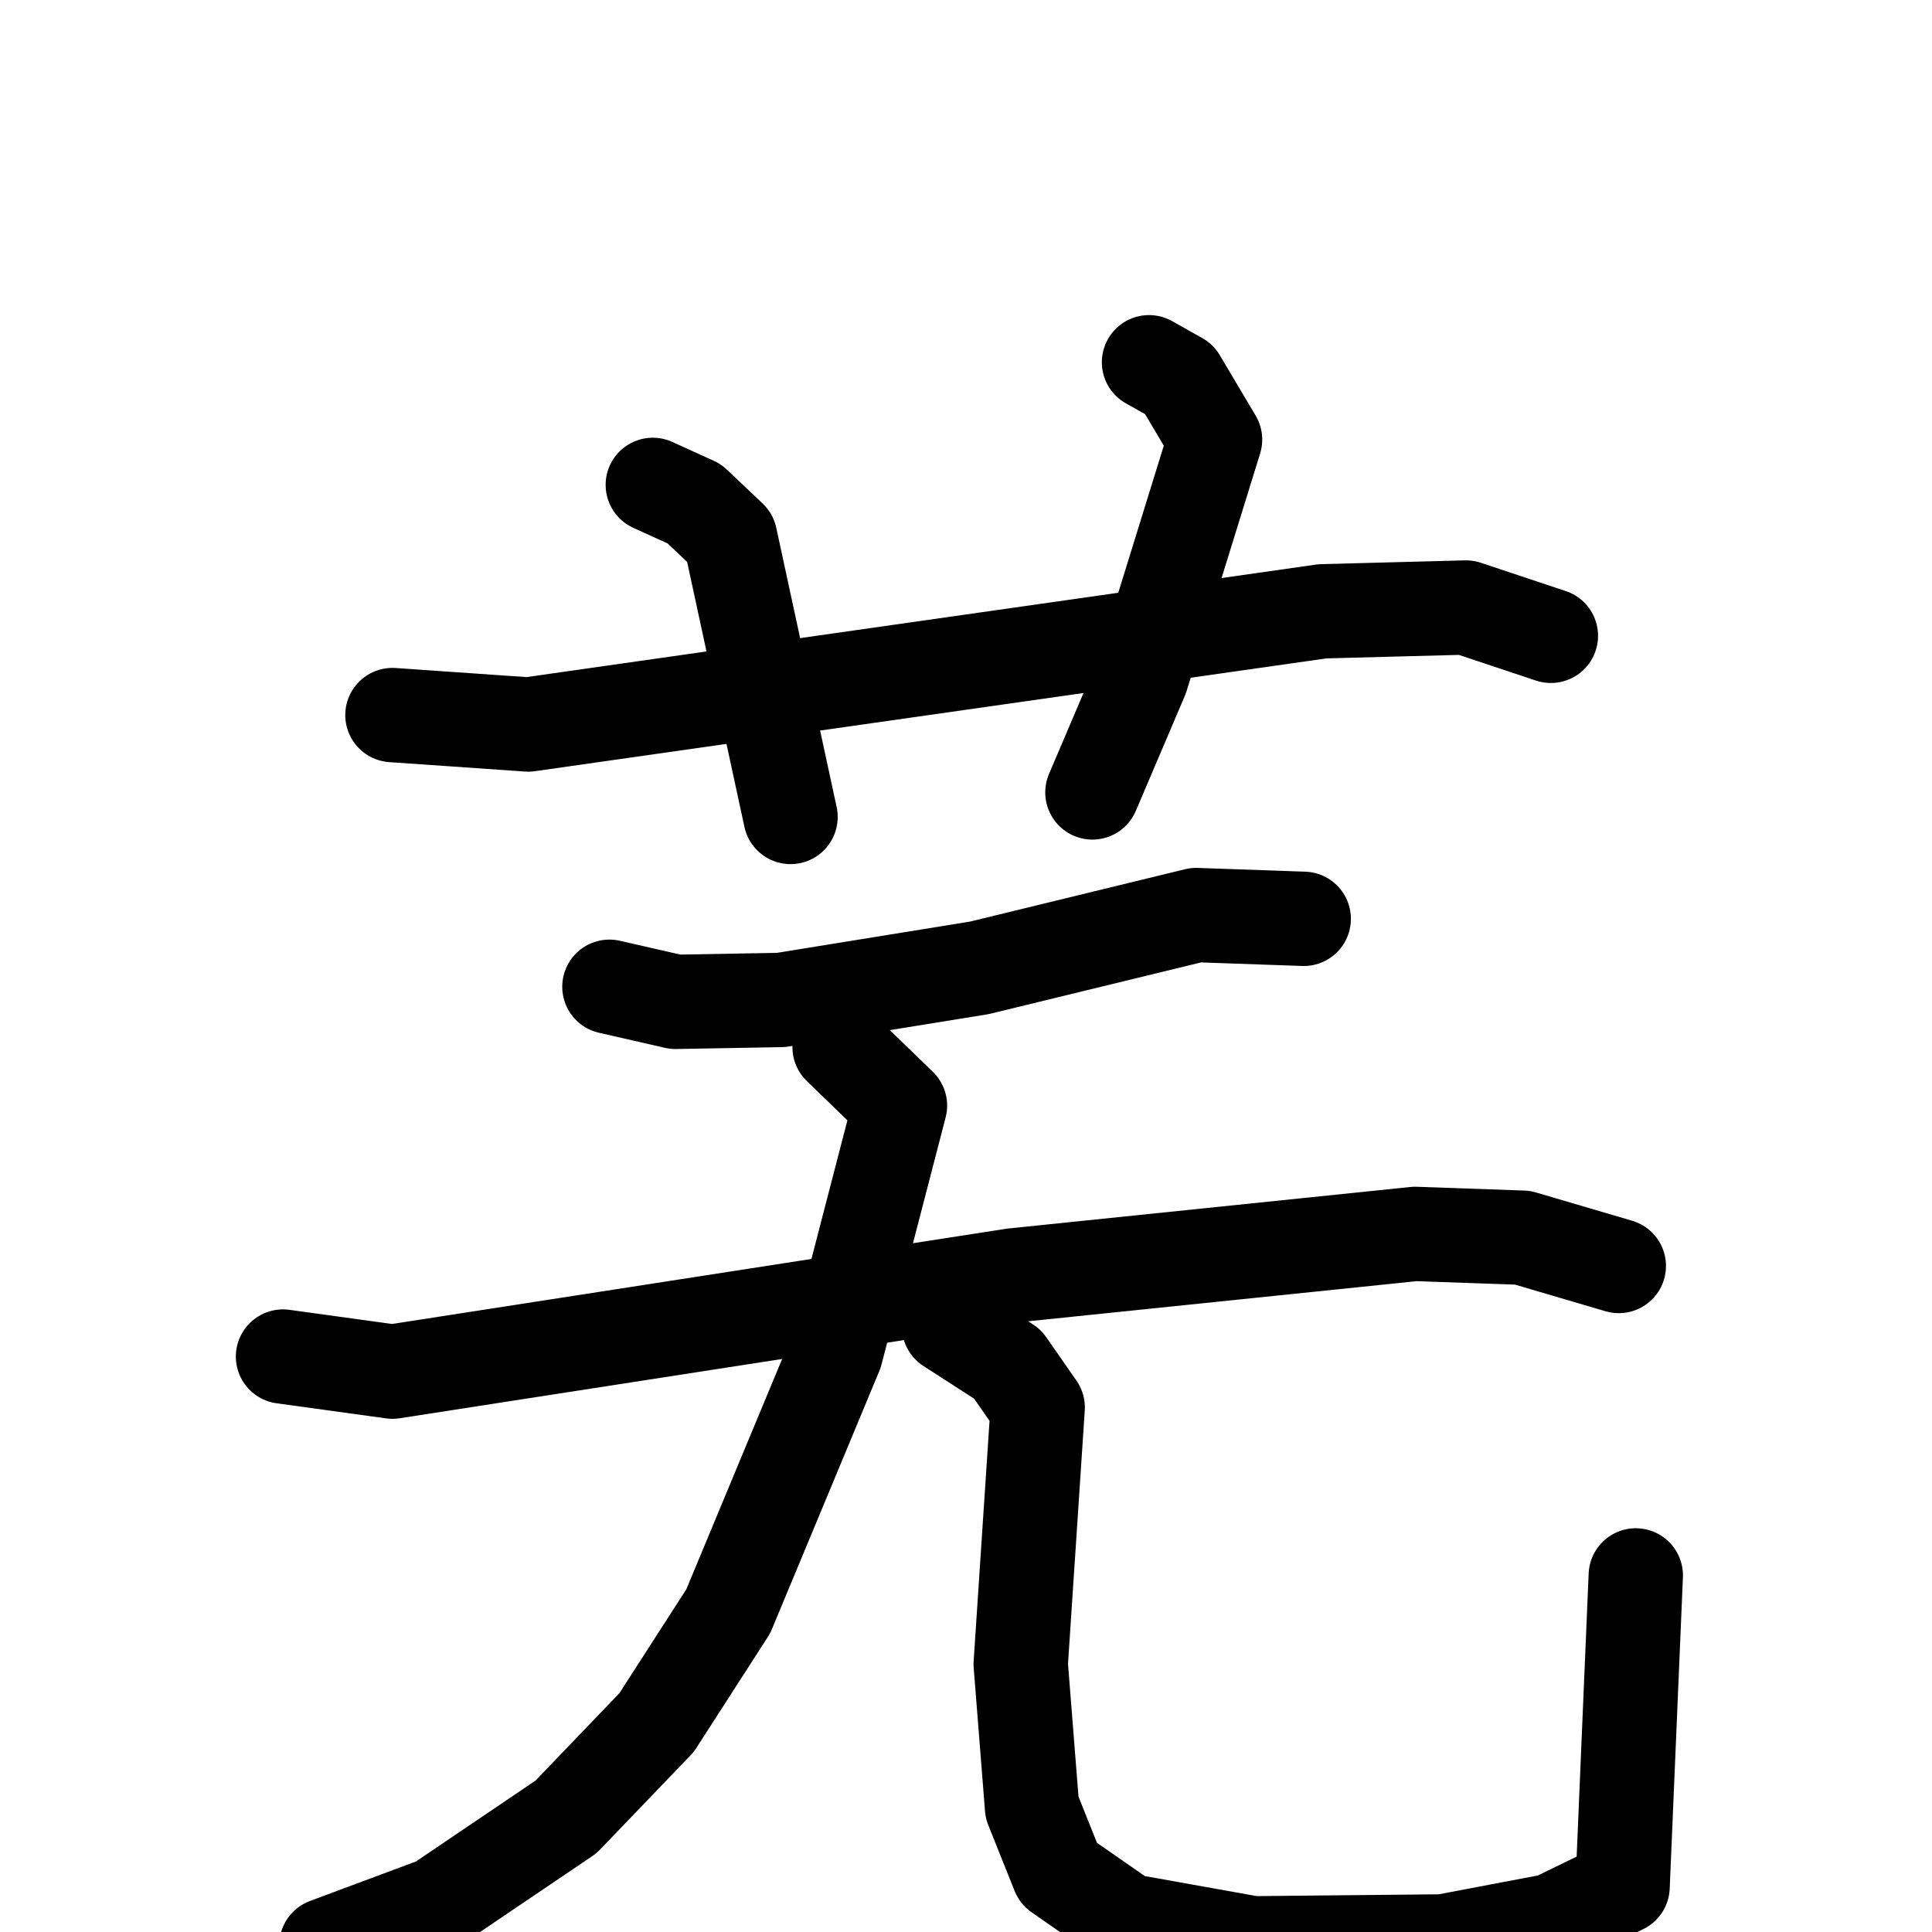 <svg xmlns="http://www.w3.org/2000/svg" viewBox="0 0 1024 1024">
  <g style="fill:none;stroke:#000000;stroke-width:50;stroke-linecap:round;stroke-linejoin:round;" transform="scale(1, 1) translate(0, 0)">
    <path d="M 208.0,379.0 L 280.0,384.0 L 701.0,324.0 L 777.0,322.0 L 822.0,337.0"/>
    <path d="M 346.0,257.0 L 368.0,267.0 L 387.0,285.0 L 419.0,433.0"/>
    <path d="M 609.0,192.0 L 625.0,201.0 L 644.0,233.0 L 605.0,359.0 L 579.0,420.0"/>
    <path d="M 323.0,523.0 L 358.0,531.0 L 414.0,530.0 L 519.0,513.0 L 634.0,485.0 L 691.0,487.0"/>
    <path d="M 150.0,719.0 L 208.0,727.0 L 537.0,676.0 L 750.0,654.0 L 807.0,656.0 L 858.0,671.0"/>
    <path d="M 445.0,555.0 L 477.0,586.0 L 443.0,717.0 L 386.0,854.0 L 348.0,913.0 L 300.0,963.0 L 232.0,1009.0 L 173.0,1031.0"/>
    <path d="M 503.0,703.0 L 534.0,723.0 L 550.0,746.0 L 541.0,882.0 L 547.0,958.0 L 561.0,993.0 L 597.0,1018.0 L 664.0,1030.0 L 765.0,1029.0 L 823.0,1018.0 L 860.0,1000.0 L 867.0,835.0"/>
  </g>
</svg>
